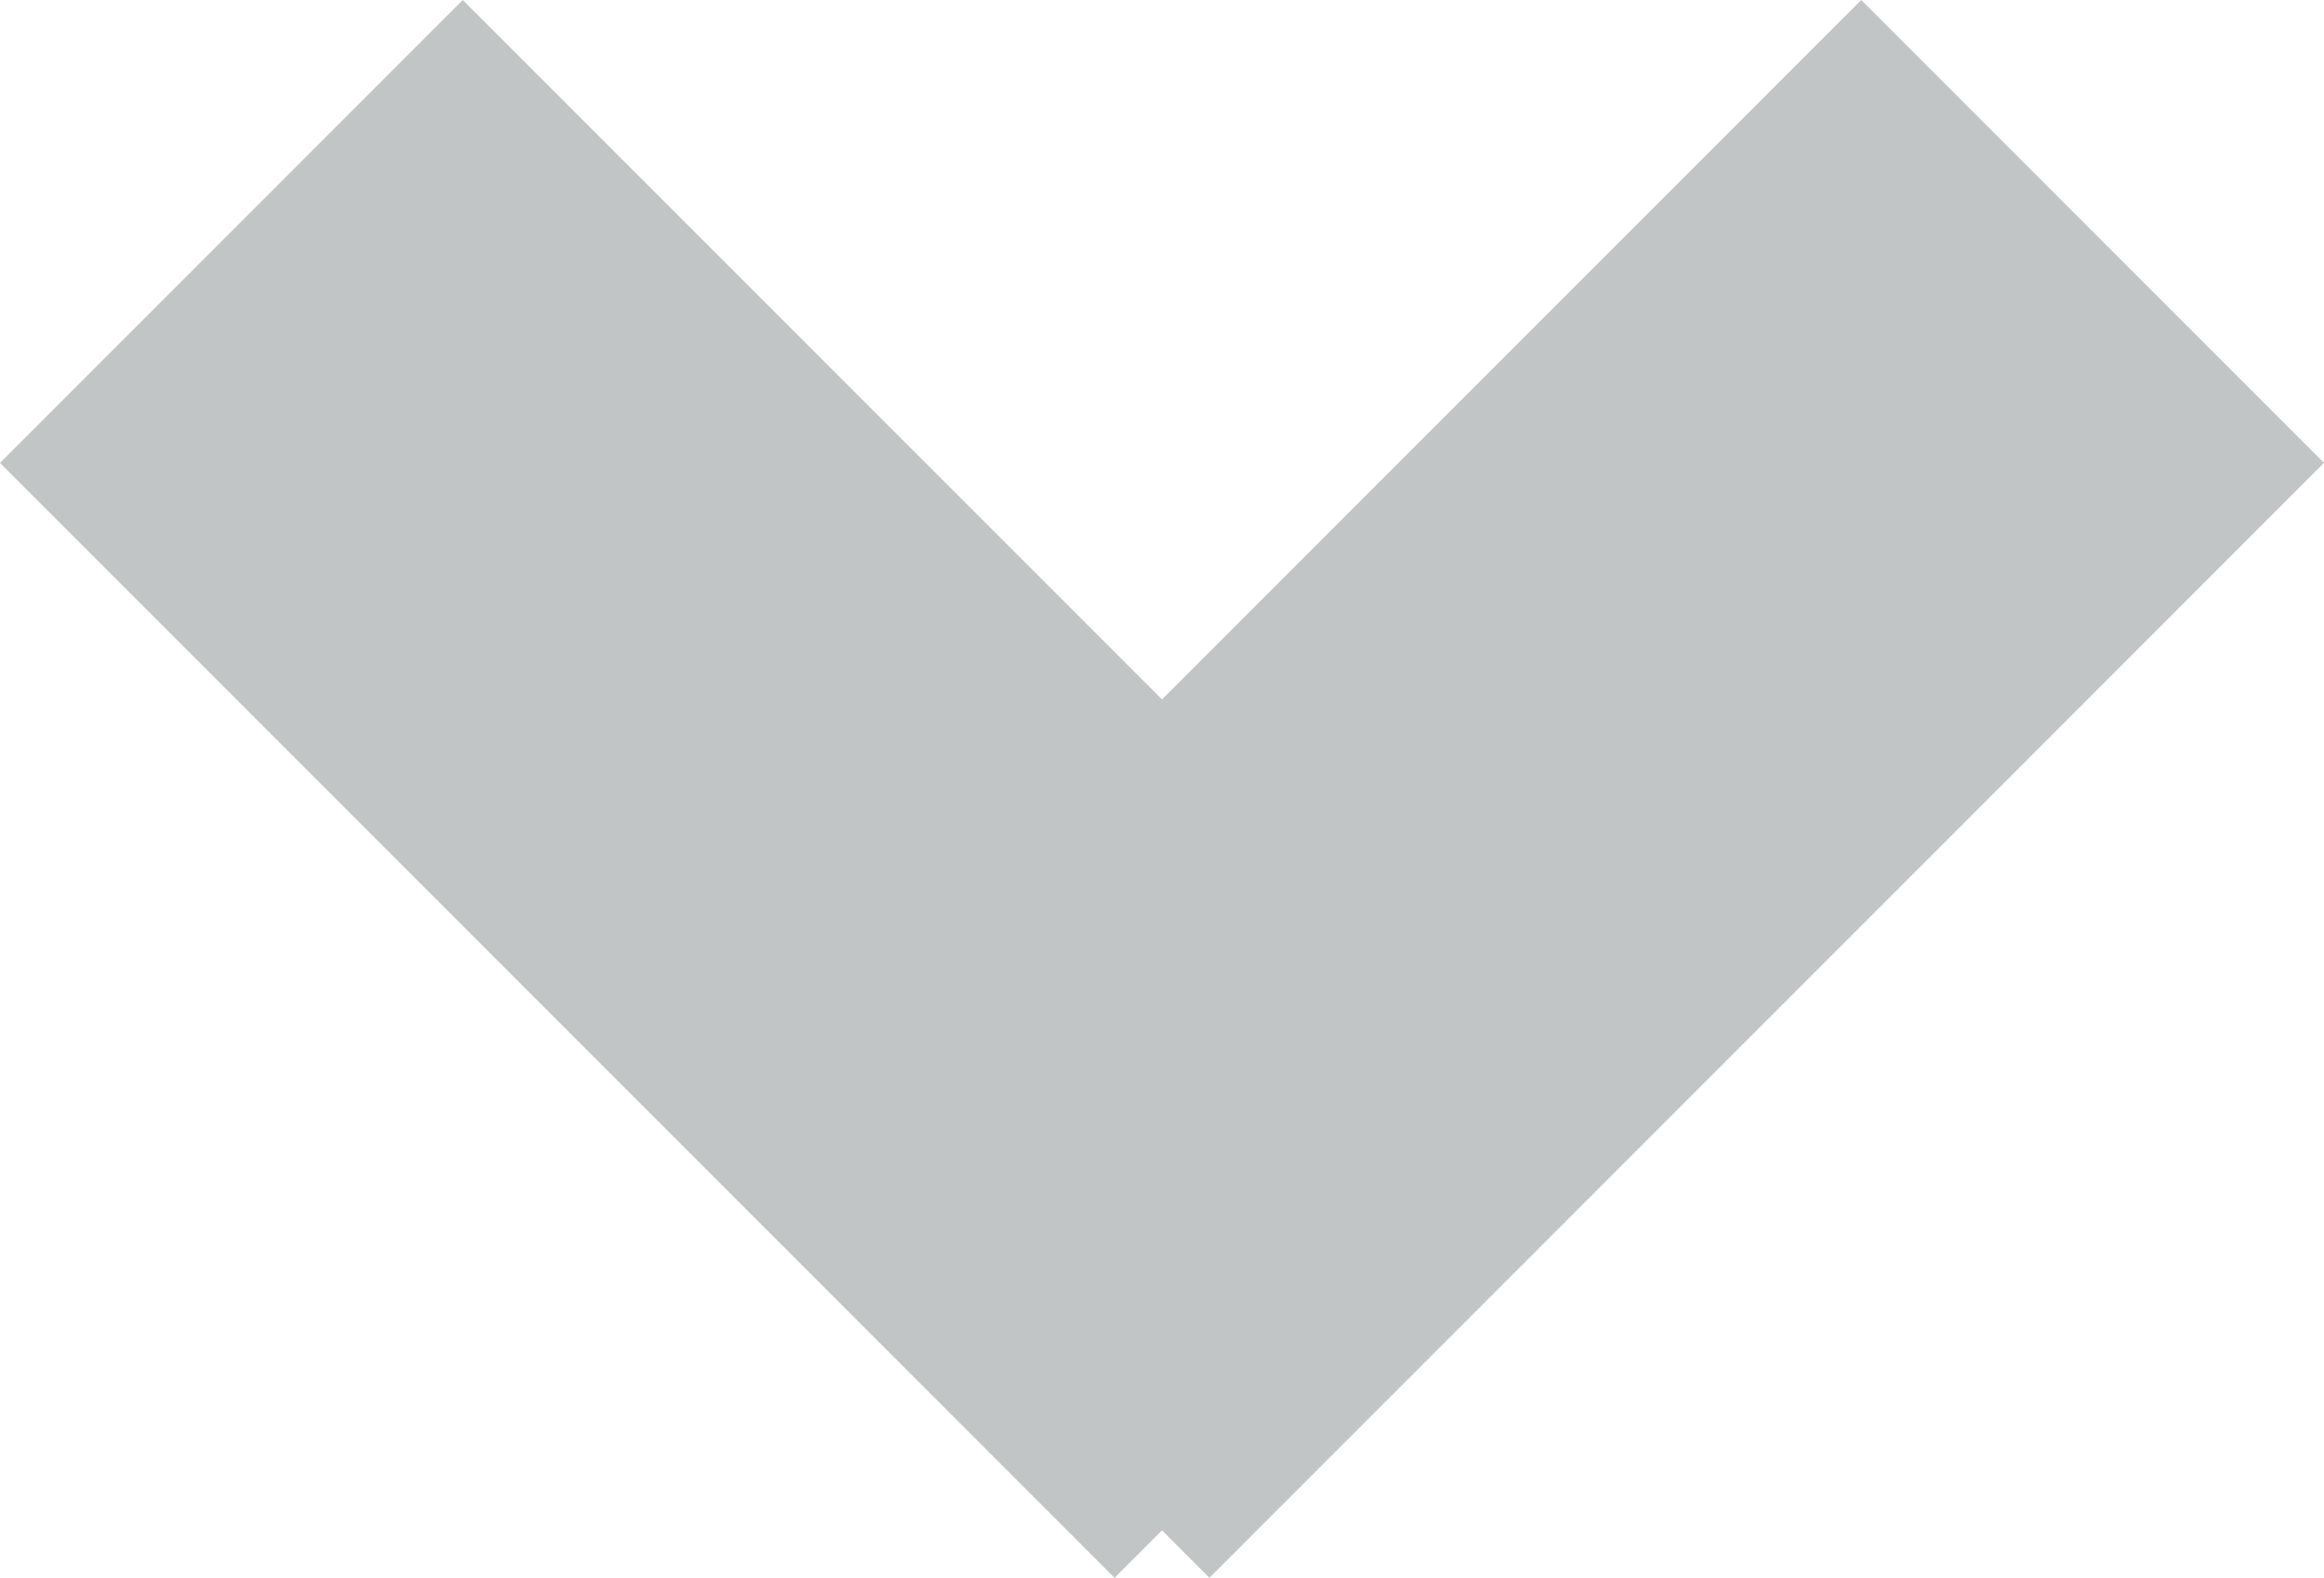 <svg xmlns="http://www.w3.org/2000/svg" width="13.228" height="8.978" viewBox="0 0 13.228 8.978"><path d="M13.228 2.634L6.884 8.978l-.27-.27-.27.27L0 2.634 2.634 0l3.98 3.98L10.594 0l2.634 2.634z" fill-rule="evenodd" clip-rule="evenodd" fill="#C2C5C5"/></svg>